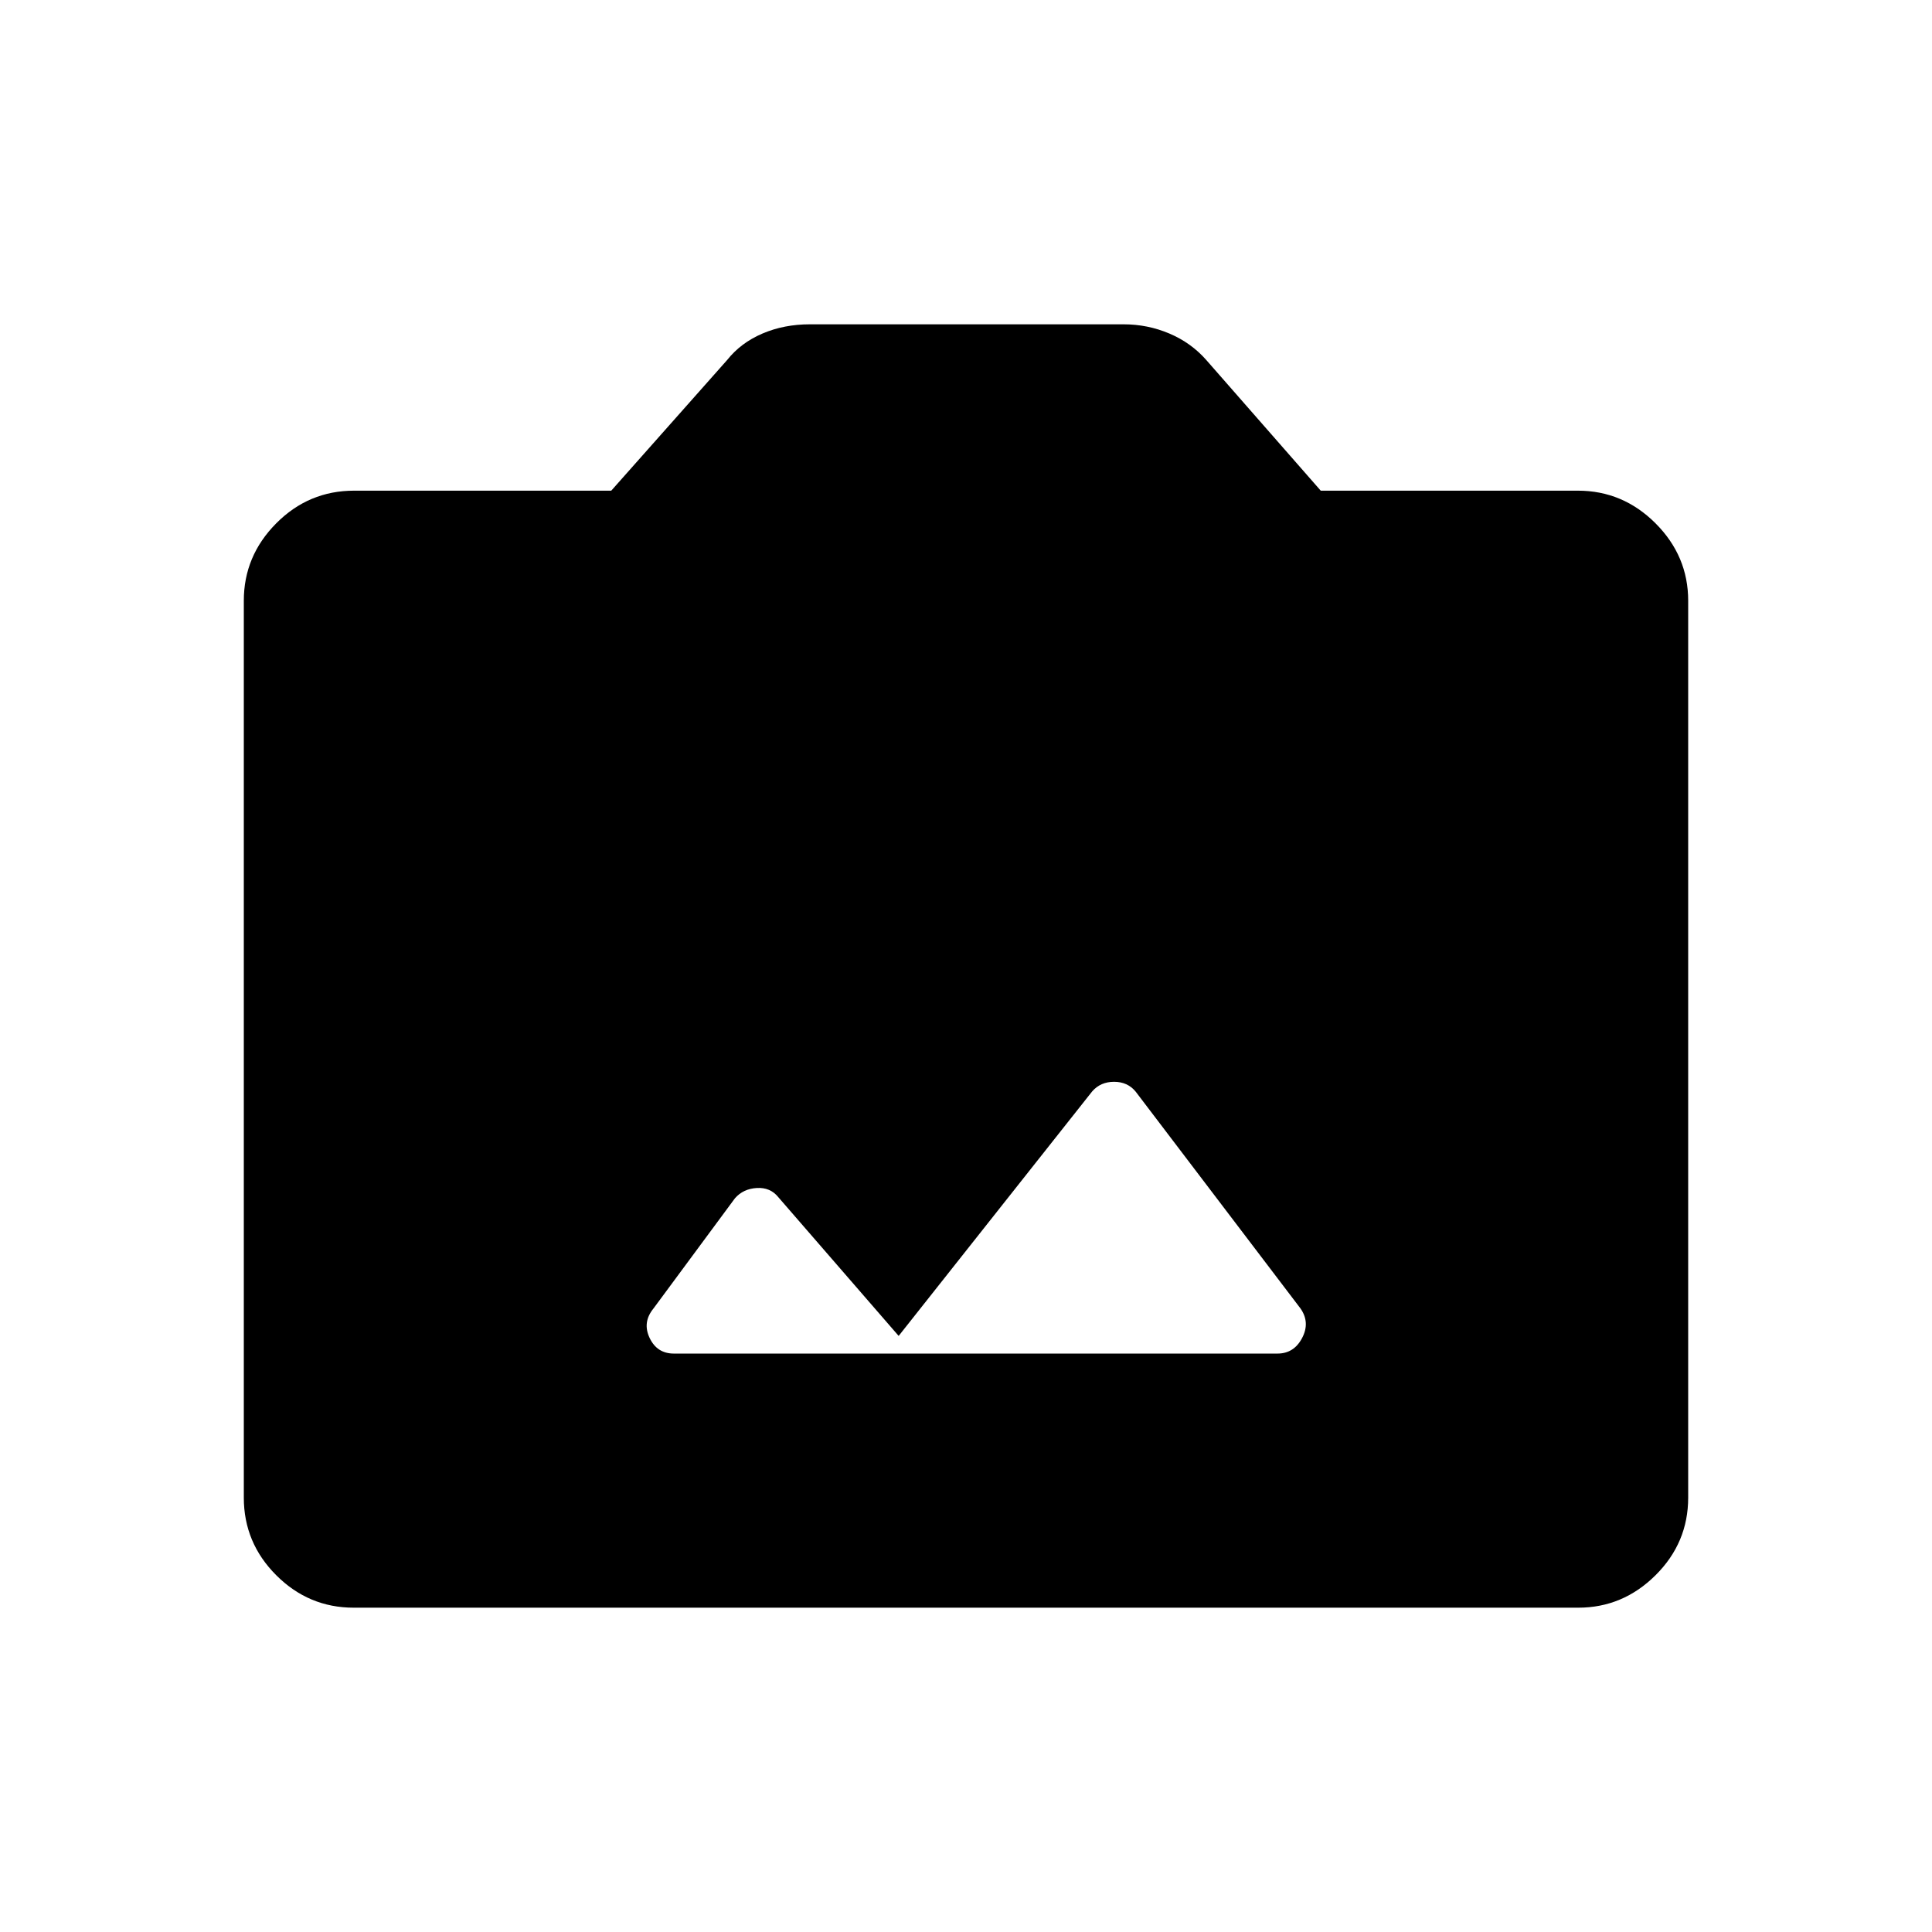 <svg xmlns="http://www.w3.org/2000/svg" height="48" viewBox="0 -960 960 960" width="48"><path d="M175.79-161.15q-22.41 0-38.52-16.12-16.12-16.11-16.12-38.59v-445.63q0-22.25 16.12-38.48 16.11-16.22 38.69-16.22h127.77l57.6-64.94q6.76-8.52 17.5-13.12 10.73-4.6 23.63-4.6h155.83q12 0 22.81 4.6 10.81 4.6 18.36 13.21l56.81 64.85h127.77q22.35 0 38.58 16.22 16.23 16.23 16.23 38.48v445.63q0 22.48-16.23 38.59-16.23 16.12-38.41 16.12H175.79Zm159.06-126.27h299.93q8.18 0 12.24-7.75 4.06-7.75-.84-14.7l-81.86-107.69q-4.01-4.9-10.73-4.9-6.72 0-10.86 4.73l-96.19 121.54-59.82-68.96q-3.95-4.93-10.67-4.54-6.72.38-10.86 5.11l-40.55 54.85q-5.52 6.81-1.84 14.56 3.68 7.75 12.05 7.75Z"/></svg>